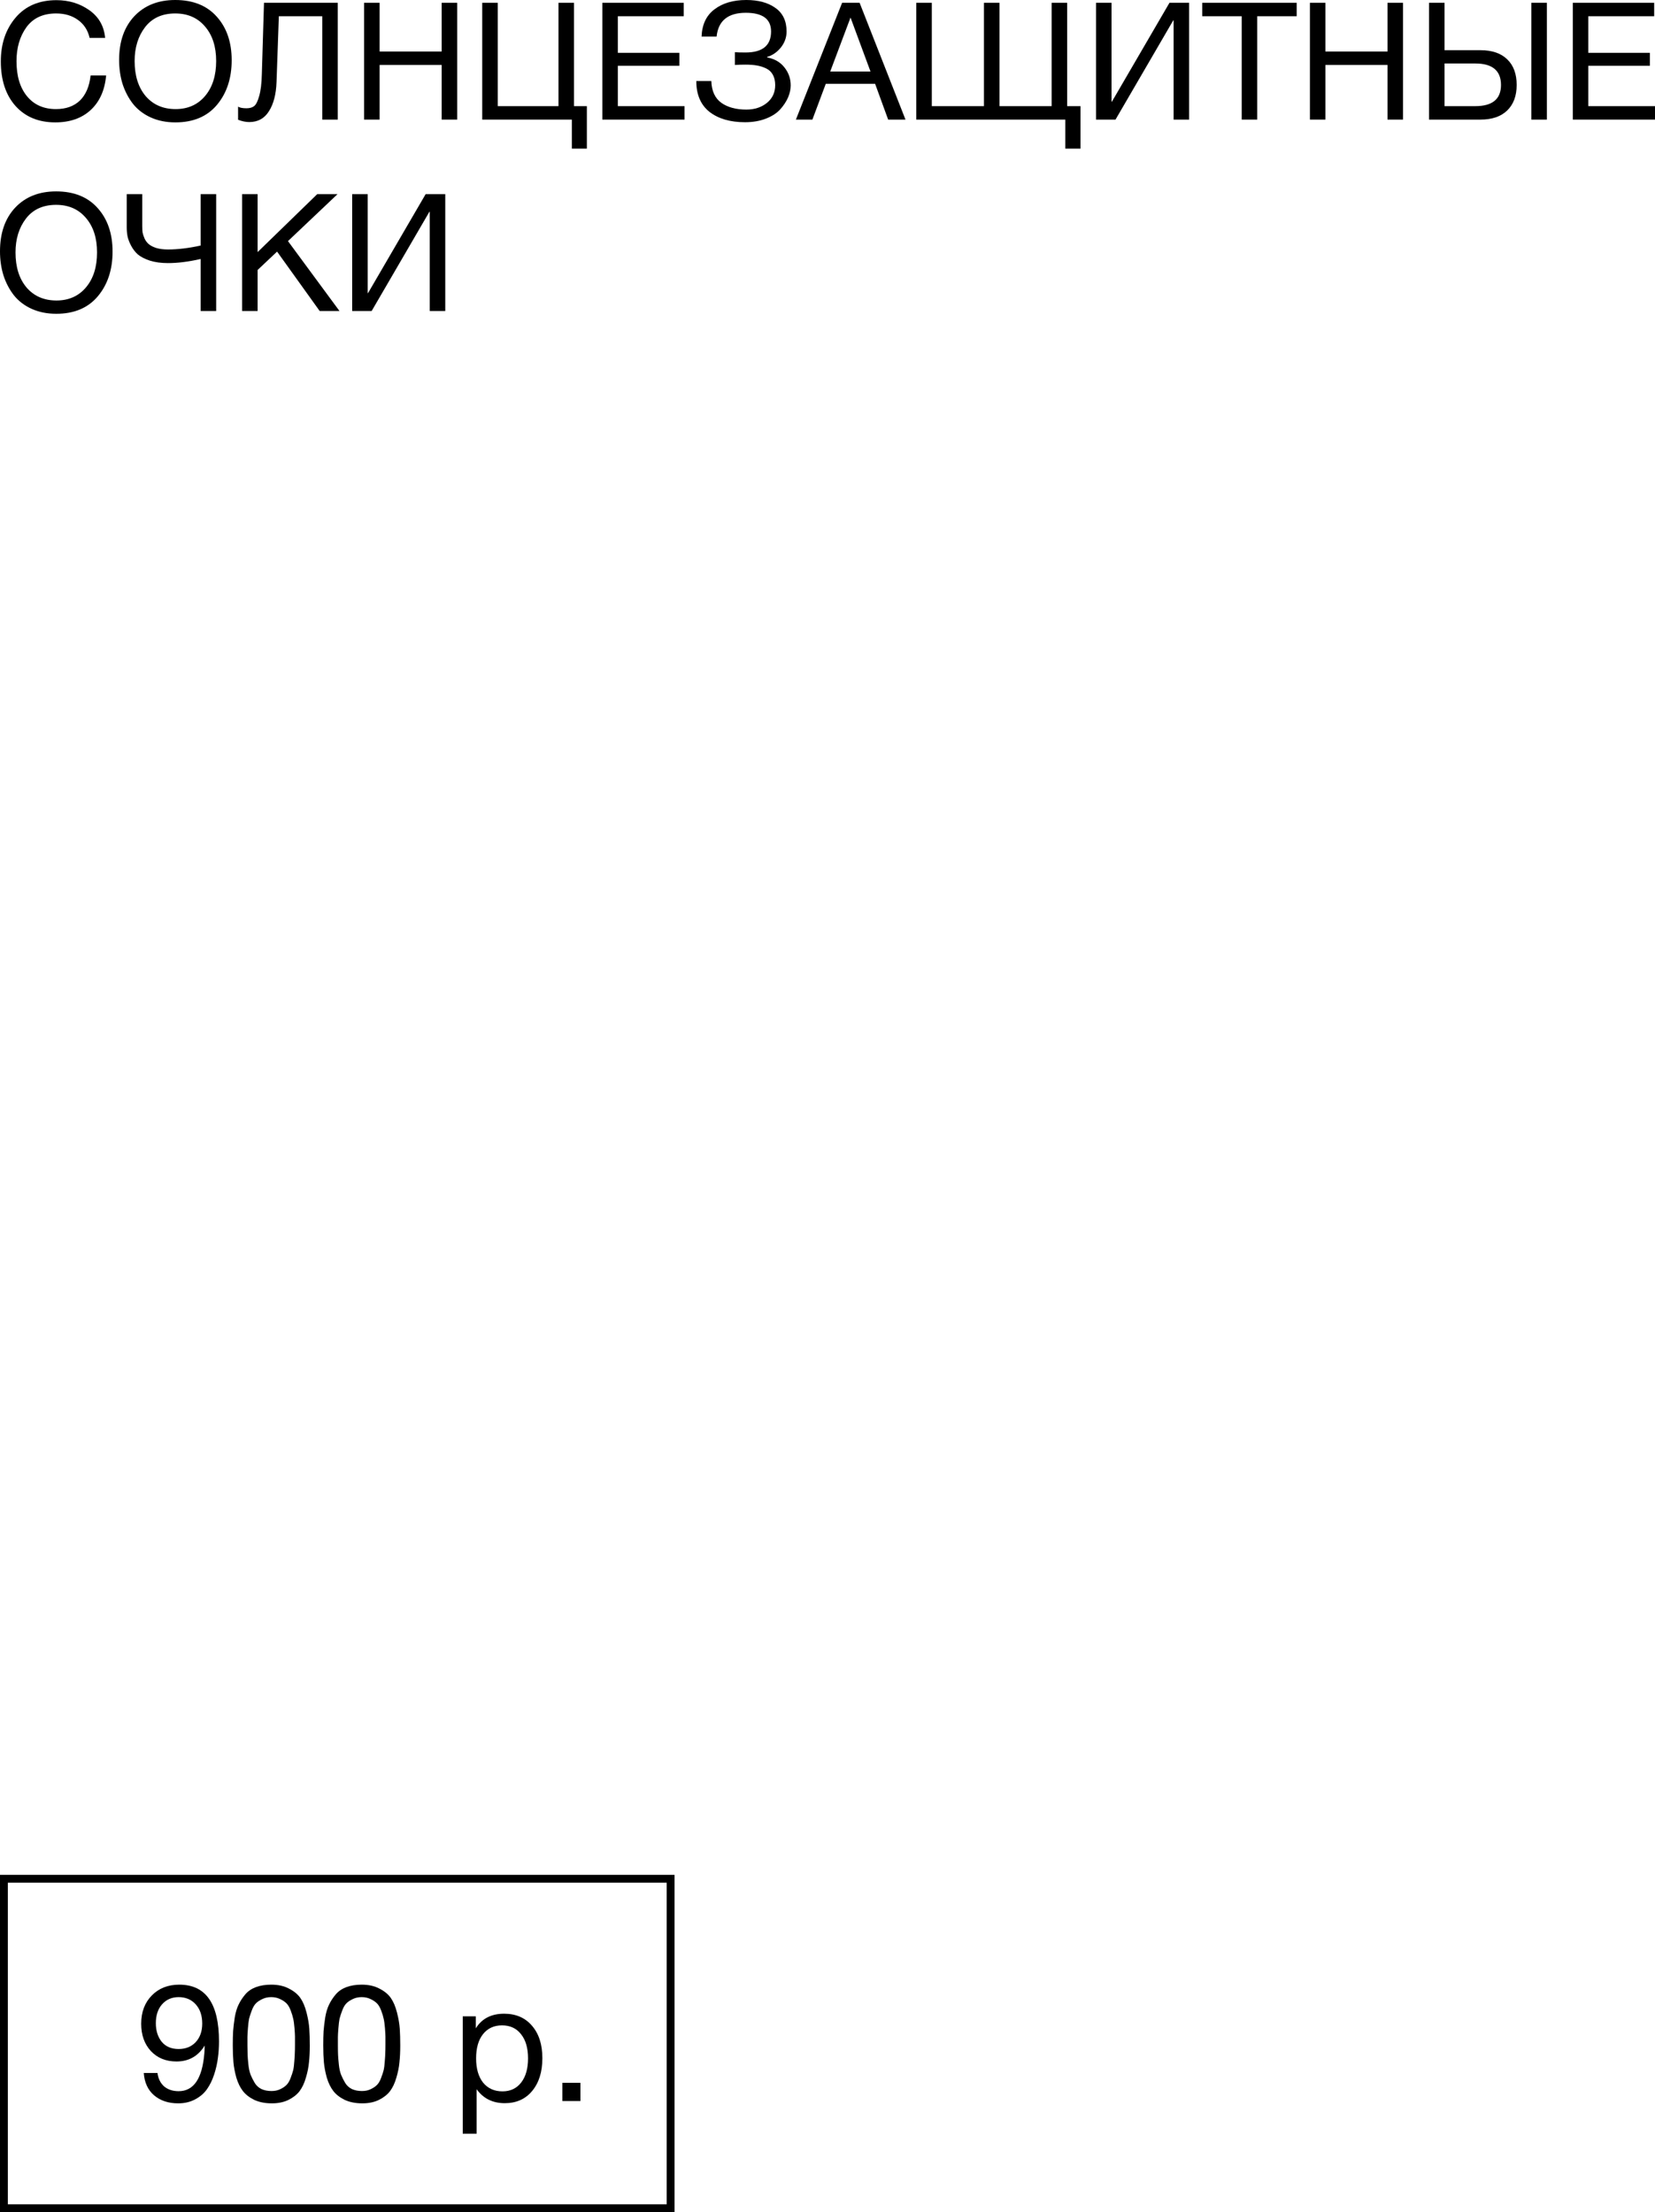 <svg width="211" height="282" viewBox="0 0 211 282" fill="none" xmlns="http://www.w3.org/2000/svg">
<path d="M13.53 9.62C13.362 11.502 12.703 12.973 11.552 14.033C10.416 15.078 8.915 15.601 7.049 15.601C4.917 15.601 3.227 14.904 1.978 13.51C0.729 12.102 0.105 10.206 0.105 7.822C0.105 5.591 0.729 3.736 1.978 2.259C3.241 0.767 4.98 0.021 7.197 0.021C8.782 0.021 10.178 0.446 11.384 1.297C12.591 2.147 13.264 3.325 13.404 4.831H11.426C11.202 3.855 10.711 3.095 9.953 2.551C9.196 1.994 8.263 1.715 7.154 1.715C5.485 1.715 4.223 2.3 3.367 3.472C2.525 4.643 2.104 6.086 2.104 7.801C2.104 9.697 2.553 11.189 3.451 12.276C4.349 13.364 5.576 13.907 7.133 13.907C8.41 13.907 9.427 13.545 10.185 12.82C10.942 12.081 11.398 11.014 11.552 9.62H13.53Z" fill="black"/>
<path d="M22.34 0C24.613 0 26.381 0.711 27.643 2.133C28.906 3.541 29.537 5.389 29.537 7.675C29.537 9.976 28.913 11.872 27.664 13.364C26.416 14.855 24.648 15.601 22.362 15.601C21.197 15.601 20.152 15.392 19.226 14.974C18.3 14.556 17.543 13.977 16.954 13.238C16.378 12.499 15.937 11.656 15.628 10.708C15.333 9.759 15.186 8.735 15.186 7.633C15.186 5.305 15.831 3.451 17.122 2.07C18.427 0.69 20.166 0 22.34 0ZM22.34 1.715C20.671 1.715 19.388 2.3 18.49 3.472C17.606 4.629 17.164 6.065 17.164 7.78C17.164 9.648 17.634 11.14 18.574 12.255C19.528 13.357 20.797 13.907 22.383 13.907C23.954 13.907 25.209 13.35 26.149 12.234C27.089 11.119 27.559 9.634 27.559 7.78C27.559 5.939 27.082 4.468 26.128 3.367C25.188 2.266 23.926 1.715 22.34 1.715Z" fill="black"/>
<path d="M43.063 0.356V15.246H41.085V2.07H35.55L35.256 10.457C35.2 12.018 34.877 13.259 34.288 14.179C33.713 15.099 32.878 15.559 31.784 15.559C31.335 15.559 30.858 15.462 30.353 15.267V13.594C30.577 13.733 30.935 13.803 31.426 13.803C31.833 13.803 32.156 13.712 32.394 13.531C32.647 13.336 32.864 12.903 33.046 12.234C33.243 11.565 33.355 10.631 33.383 9.432L33.657 0.356H43.063Z" fill="black"/>
<path d="M58.288 0.356V15.246H56.31V8.282H48.398V15.246H46.42V0.356H48.398V6.567H56.31V0.356H58.288Z" fill="black"/>
<path d="M72.906 18.947V15.246H61.48V0.356H63.458V13.531H71.202V0.356H73.18V13.531H74.821V18.947H72.906Z" fill="black"/>
<path d="M87.166 0.356V2.07H78.77V6.734H86.619V8.386H78.77V13.531H87.272V15.246H76.793V0.356H87.166Z" fill="black"/>
<path d="M100.809 10.896C100.809 11.384 100.697 11.893 100.472 12.422C100.248 12.938 99.918 13.44 99.483 13.928C99.049 14.416 98.438 14.813 97.653 15.12C96.867 15.427 95.976 15.58 94.98 15.58C93.1 15.58 91.592 15.141 90.456 14.263C89.334 13.37 88.773 12.06 88.773 10.331H90.688C90.73 11.6 91.157 12.527 91.971 13.113C92.785 13.684 93.844 13.97 95.149 13.97C96.201 13.97 97.078 13.684 97.779 13.113C98.48 12.541 98.831 11.788 98.831 10.854C98.831 10.338 98.733 9.899 98.536 9.536C98.34 9.174 98.052 8.902 97.674 8.721C97.295 8.54 96.895 8.414 96.474 8.344C96.067 8.275 95.591 8.24 95.043 8.24C94.566 8.24 94.118 8.254 93.697 8.282V6.65C93.921 6.678 94.37 6.692 95.043 6.692C97.218 6.692 98.305 5.8 98.305 4.015C98.305 2.426 97.232 1.631 95.085 1.631C92.813 1.631 91.571 2.642 91.361 4.664H89.446C89.502 3.13 90.049 1.973 91.087 1.192C92.126 0.397 93.479 0 95.149 0C96.678 0 97.912 0.335 98.852 1.004C99.806 1.673 100.283 2.677 100.283 4.015C100.283 4.768 100.037 5.451 99.546 6.065C99.055 6.664 98.473 7.062 97.8 7.257V7.32C98.754 7.501 99.49 7.926 100.009 8.595C100.543 9.265 100.809 10.031 100.809 10.896Z" fill="black"/>
<path d="M109.593 0.356L115.443 15.246H113.233L111.571 10.687H105.279L103.575 15.246H101.471L107.363 0.356H109.593ZM110.982 9.118L108.436 2.238L105.847 9.118H110.982Z" fill="black"/>
<path d="M135.821 15.246H116.82V0.356H118.798V13.531H125.447V0.356H127.425V13.531H134.075V0.356H136.053V13.531H137.757V18.947H135.821V15.246Z" fill="black"/>
<path d="M139.735 15.246V0.356H141.713V12.966H141.756L149.099 0.356H151.604V15.246H149.626V2.593H149.583L142.219 15.246H139.735Z" fill="black"/>
<path d="M165.317 0.356V2.07H160.287V15.246H158.309V2.07H153.28V0.356H165.317Z" fill="black"/>
<path d="M178.873 0.356V15.246H176.895V8.282H168.983V15.246H167.005V0.356H168.983V6.567H176.895V0.356H178.873Z" fill="black"/>
<path d="M195.237 0.356H197.215V15.246H195.237V0.356ZM193.364 10.833C193.364 12.227 192.957 13.315 192.144 14.095C191.344 14.862 190.215 15.246 188.756 15.246H182.191V0.356H184.169V6.399H188.756C190.229 6.399 191.365 6.79 192.165 7.571C192.964 8.337 193.364 9.425 193.364 10.833ZM191.365 10.833C191.365 9.007 190.271 8.093 188.083 8.093H184.169V13.531H188.083C190.271 13.531 191.365 12.632 191.365 10.833Z" fill="black"/>
<path d="M210.895 0.356V2.07H202.499V6.734H210.348V8.386H202.499V13.531H211V15.246H200.521V0.356H210.895Z" fill="black"/>
<path d="M7.154 24.399C9.427 24.399 11.195 25.11 12.457 26.532C13.72 27.94 14.351 29.787 14.351 32.074C14.351 34.374 13.727 36.27 12.478 37.762C11.23 39.254 9.462 40 7.176 40C6.011 40 4.966 39.791 4.04 39.373C3.114 38.954 2.357 38.376 1.768 37.637C1.192 36.898 0.751 36.054 0.442 35.106C0.147 34.158 0 33.133 0 32.032C0 29.704 0.645 27.849 1.936 26.469C3.241 25.089 4.98 24.399 7.154 24.399ZM7.154 26.114C5.485 26.114 4.202 26.699 3.304 27.87C2.42 29.027 1.978 30.464 1.978 32.178C1.978 34.047 2.448 35.538 3.388 36.654C4.342 37.755 5.611 38.306 7.197 38.306C8.768 38.306 10.023 37.748 10.963 36.633C11.903 35.518 12.373 34.033 12.373 32.178C12.373 30.338 11.896 28.867 10.942 27.766C10.002 26.664 8.74 26.114 7.154 26.114Z" fill="black"/>
<path d="M27.561 39.645H25.583V33.015C24.054 33.364 22.665 33.538 21.416 33.538C20.547 33.538 19.775 33.433 19.102 33.224C18.442 33.001 17.93 32.736 17.566 32.429C17.215 32.109 16.927 31.732 16.703 31.3C16.479 30.868 16.331 30.477 16.261 30.129C16.191 29.767 16.156 29.39 16.156 29V24.754H18.134V28.832C18.134 29.125 18.148 29.39 18.176 29.627C18.218 29.85 18.302 30.108 18.428 30.401C18.555 30.68 18.73 30.917 18.954 31.112C19.179 31.307 19.502 31.474 19.922 31.614C20.343 31.739 20.841 31.802 21.416 31.802C22.679 31.802 24.068 31.635 25.583 31.3V24.754H27.561V39.645Z" fill="black"/>
<path d="M43.027 24.754L36.714 30.735L43.28 39.645H40.755L35.325 32.074L32.843 34.416V39.645H30.864V24.754H32.843V32.137L40.439 24.754H43.027Z" fill="black"/>
<path d="M44.9 39.645V24.754H46.878V37.365H46.92L54.264 24.754H56.768V39.645H54.79V26.992H54.748L47.383 39.645H44.9Z" fill="black"/>
<rect x="0.5" y="239.5" width="85" height="42" stroke="black"/>
<path d="M18.332 264.258H20.076C20.172 264.983 20.456 265.555 20.927 265.974C21.411 266.378 22.027 266.58 22.774 266.58C24.697 266.58 25.79 264.969 26.053 261.747C26.081 261.454 26.095 261.126 26.095 260.763C25.264 262.116 24.067 262.793 22.504 262.793C21.162 262.793 20.076 262.354 19.245 261.475C18.415 260.582 18 259.417 18 257.98C18 256.501 18.45 255.302 19.349 254.381C20.248 253.46 21.418 253 22.857 253C26.233 253 27.921 255.413 27.921 260.24C27.921 260.979 27.873 261.691 27.776 262.374C27.693 263.044 27.534 263.742 27.298 264.467C27.063 265.178 26.759 265.799 26.385 266.329C26.012 266.859 25.507 267.292 24.87 267.627C24.247 267.961 23.528 268.129 22.712 268.129C21.466 268.129 20.442 267.787 19.64 267.104C18.851 266.42 18.415 265.471 18.332 264.258ZM22.774 254.59C21.902 254.59 21.196 254.897 20.657 255.511C20.131 256.111 19.868 256.913 19.868 257.917C19.868 258.866 20.117 259.654 20.615 260.282C21.127 260.896 21.847 261.203 22.774 261.203C23.673 261.203 24.4 260.91 24.953 260.324C25.507 259.724 25.783 258.936 25.783 257.959C25.783 256.941 25.507 256.125 24.953 255.511C24.4 254.897 23.673 254.59 22.774 254.59Z" fill="black"/>
<path d="M34.577 253C35.462 253 36.216 253.167 36.839 253.502C37.475 253.823 37.96 254.221 38.292 254.695C38.624 255.169 38.887 255.79 39.081 256.557C39.274 257.311 39.392 257.994 39.433 258.608C39.475 259.208 39.496 259.933 39.496 260.784C39.496 261.565 39.461 262.27 39.392 262.898C39.337 263.525 39.205 264.181 38.998 264.865C38.804 265.548 38.534 266.12 38.188 266.58C37.842 267.027 37.372 267.396 36.777 267.689C36.182 267.982 35.476 268.129 34.66 268.129C33.802 268.129 33.055 267.982 32.418 267.689C31.795 267.383 31.311 267.006 30.965 266.559C30.619 266.113 30.343 265.548 30.135 264.865C29.941 264.167 29.817 263.511 29.761 262.898C29.706 262.27 29.678 261.551 29.678 260.742C29.678 260.045 29.692 259.438 29.72 258.922C29.761 258.406 29.831 257.827 29.927 257.185C30.038 256.529 30.204 255.978 30.425 255.532C30.647 255.072 30.931 254.639 31.276 254.235C31.622 253.83 32.072 253.523 32.626 253.314C33.193 253.105 33.843 253 34.577 253ZM35.718 254.841C35.386 254.674 35.006 254.59 34.577 254.59C34.148 254.59 33.767 254.674 33.435 254.841C33.103 254.995 32.833 255.176 32.626 255.385C32.418 255.595 32.238 255.909 32.086 256.327C31.934 256.732 31.823 257.073 31.754 257.352C31.698 257.631 31.65 258.036 31.609 258.566C31.567 259.082 31.546 259.452 31.546 259.675C31.546 259.884 31.546 260.24 31.546 260.742C31.546 261.231 31.553 261.635 31.567 261.956C31.581 262.277 31.616 262.695 31.671 263.211C31.726 263.728 31.823 264.16 31.961 264.509C32.1 264.844 32.273 265.185 32.48 265.534C32.688 265.869 32.971 266.127 33.331 266.308C33.705 266.476 34.134 266.559 34.618 266.559C35.033 266.559 35.4 266.483 35.718 266.329C36.05 266.176 36.32 265.994 36.528 265.785C36.735 265.576 36.908 265.283 37.047 264.906C37.199 264.516 37.309 264.181 37.379 263.902C37.448 263.609 37.496 263.225 37.524 262.751C37.565 262.263 37.586 261.907 37.586 261.684C37.6 261.447 37.607 261.105 37.607 260.659C37.607 260.17 37.607 259.822 37.607 259.612C37.607 259.403 37.586 259.04 37.545 258.524C37.503 258.008 37.448 257.61 37.379 257.331C37.323 257.052 37.219 256.711 37.067 256.306C36.915 255.902 36.735 255.595 36.528 255.385C36.32 255.176 36.05 254.995 35.718 254.841Z" fill="black"/>
<path d="M46.11 253C46.995 253 47.749 253.167 48.372 253.502C49.008 253.823 49.493 254.221 49.825 254.695C50.157 255.169 50.42 255.79 50.614 256.557C50.807 257.311 50.925 257.994 50.967 258.608C51.008 259.208 51.029 259.933 51.029 260.784C51.029 261.565 50.994 262.27 50.925 262.898C50.87 263.525 50.738 264.181 50.531 264.865C50.337 265.548 50.067 266.12 49.721 266.58C49.375 267.027 48.905 267.396 48.31 267.689C47.715 267.982 47.009 268.129 46.193 268.129C45.335 268.129 44.588 267.982 43.951 267.689C43.328 267.383 42.844 267.006 42.498 266.559C42.152 266.113 41.876 265.548 41.668 264.865C41.474 264.167 41.35 263.511 41.294 262.898C41.239 262.27 41.211 261.551 41.211 260.742C41.211 260.045 41.225 259.438 41.253 258.922C41.294 258.406 41.364 257.827 41.461 257.185C41.571 256.529 41.737 255.978 41.959 255.532C42.18 255.072 42.464 254.639 42.81 254.235C43.156 253.83 43.605 253.523 44.159 253.314C44.726 253.105 45.376 253 46.11 253ZM47.251 254.841C46.919 254.674 46.539 254.59 46.11 254.59C45.681 254.59 45.3 254.674 44.968 254.841C44.636 254.995 44.366 255.176 44.159 255.385C43.951 255.595 43.771 255.909 43.619 256.327C43.467 256.732 43.356 257.073 43.287 257.352C43.232 257.631 43.183 258.036 43.142 258.566C43.1 259.082 43.079 259.452 43.079 259.675C43.079 259.884 43.079 260.24 43.079 260.742C43.079 261.231 43.086 261.635 43.1 261.956C43.114 262.277 43.149 262.695 43.204 263.211C43.259 263.728 43.356 264.16 43.495 264.509C43.633 264.844 43.806 265.185 44.013 265.534C44.221 265.869 44.505 266.127 44.864 266.308C45.238 266.476 45.667 266.559 46.151 266.559C46.566 266.559 46.933 266.483 47.251 266.329C47.583 266.176 47.853 265.994 48.061 265.785C48.268 265.576 48.441 265.283 48.58 264.906C48.732 264.516 48.843 264.181 48.912 263.902C48.981 263.609 49.029 263.225 49.057 262.751C49.099 262.263 49.119 261.907 49.119 261.684C49.133 261.447 49.14 261.105 49.14 260.659C49.14 260.17 49.14 259.822 49.14 259.612C49.14 259.403 49.119 259.04 49.078 258.524C49.036 258.008 48.981 257.61 48.912 257.331C48.856 257.052 48.753 256.711 48.6 256.306C48.448 255.902 48.268 255.595 48.061 255.385C47.853 255.176 47.583 254.995 47.251 254.841Z" fill="black"/>
<path d="M60.659 257.039V258.566C61.434 257.325 62.638 256.704 64.27 256.704C65.765 256.704 66.948 257.213 67.82 258.231C68.705 259.25 69.148 260.631 69.148 262.374C69.148 264.118 68.712 265.513 67.84 266.559C66.982 267.592 65.82 268.108 64.353 268.108C62.818 268.108 61.621 267.515 60.763 266.329V272H58.998V257.039H60.659ZM64.001 258.189C62.977 258.189 62.167 258.566 61.572 259.319C60.991 260.059 60.7 261.084 60.7 262.395C60.7 263.707 60.998 264.739 61.593 265.492C62.202 266.232 63.025 266.601 64.063 266.601C65.073 266.601 65.869 266.225 66.45 265.471C67.031 264.718 67.321 263.693 67.321 262.395C67.321 261.084 67.024 260.059 66.429 259.319C65.848 258.566 65.038 258.189 64.001 258.189Z" fill="black"/>
<path d="M74 265.513V267.836H71.696V265.513H74Z" fill="black"/>
</svg>
